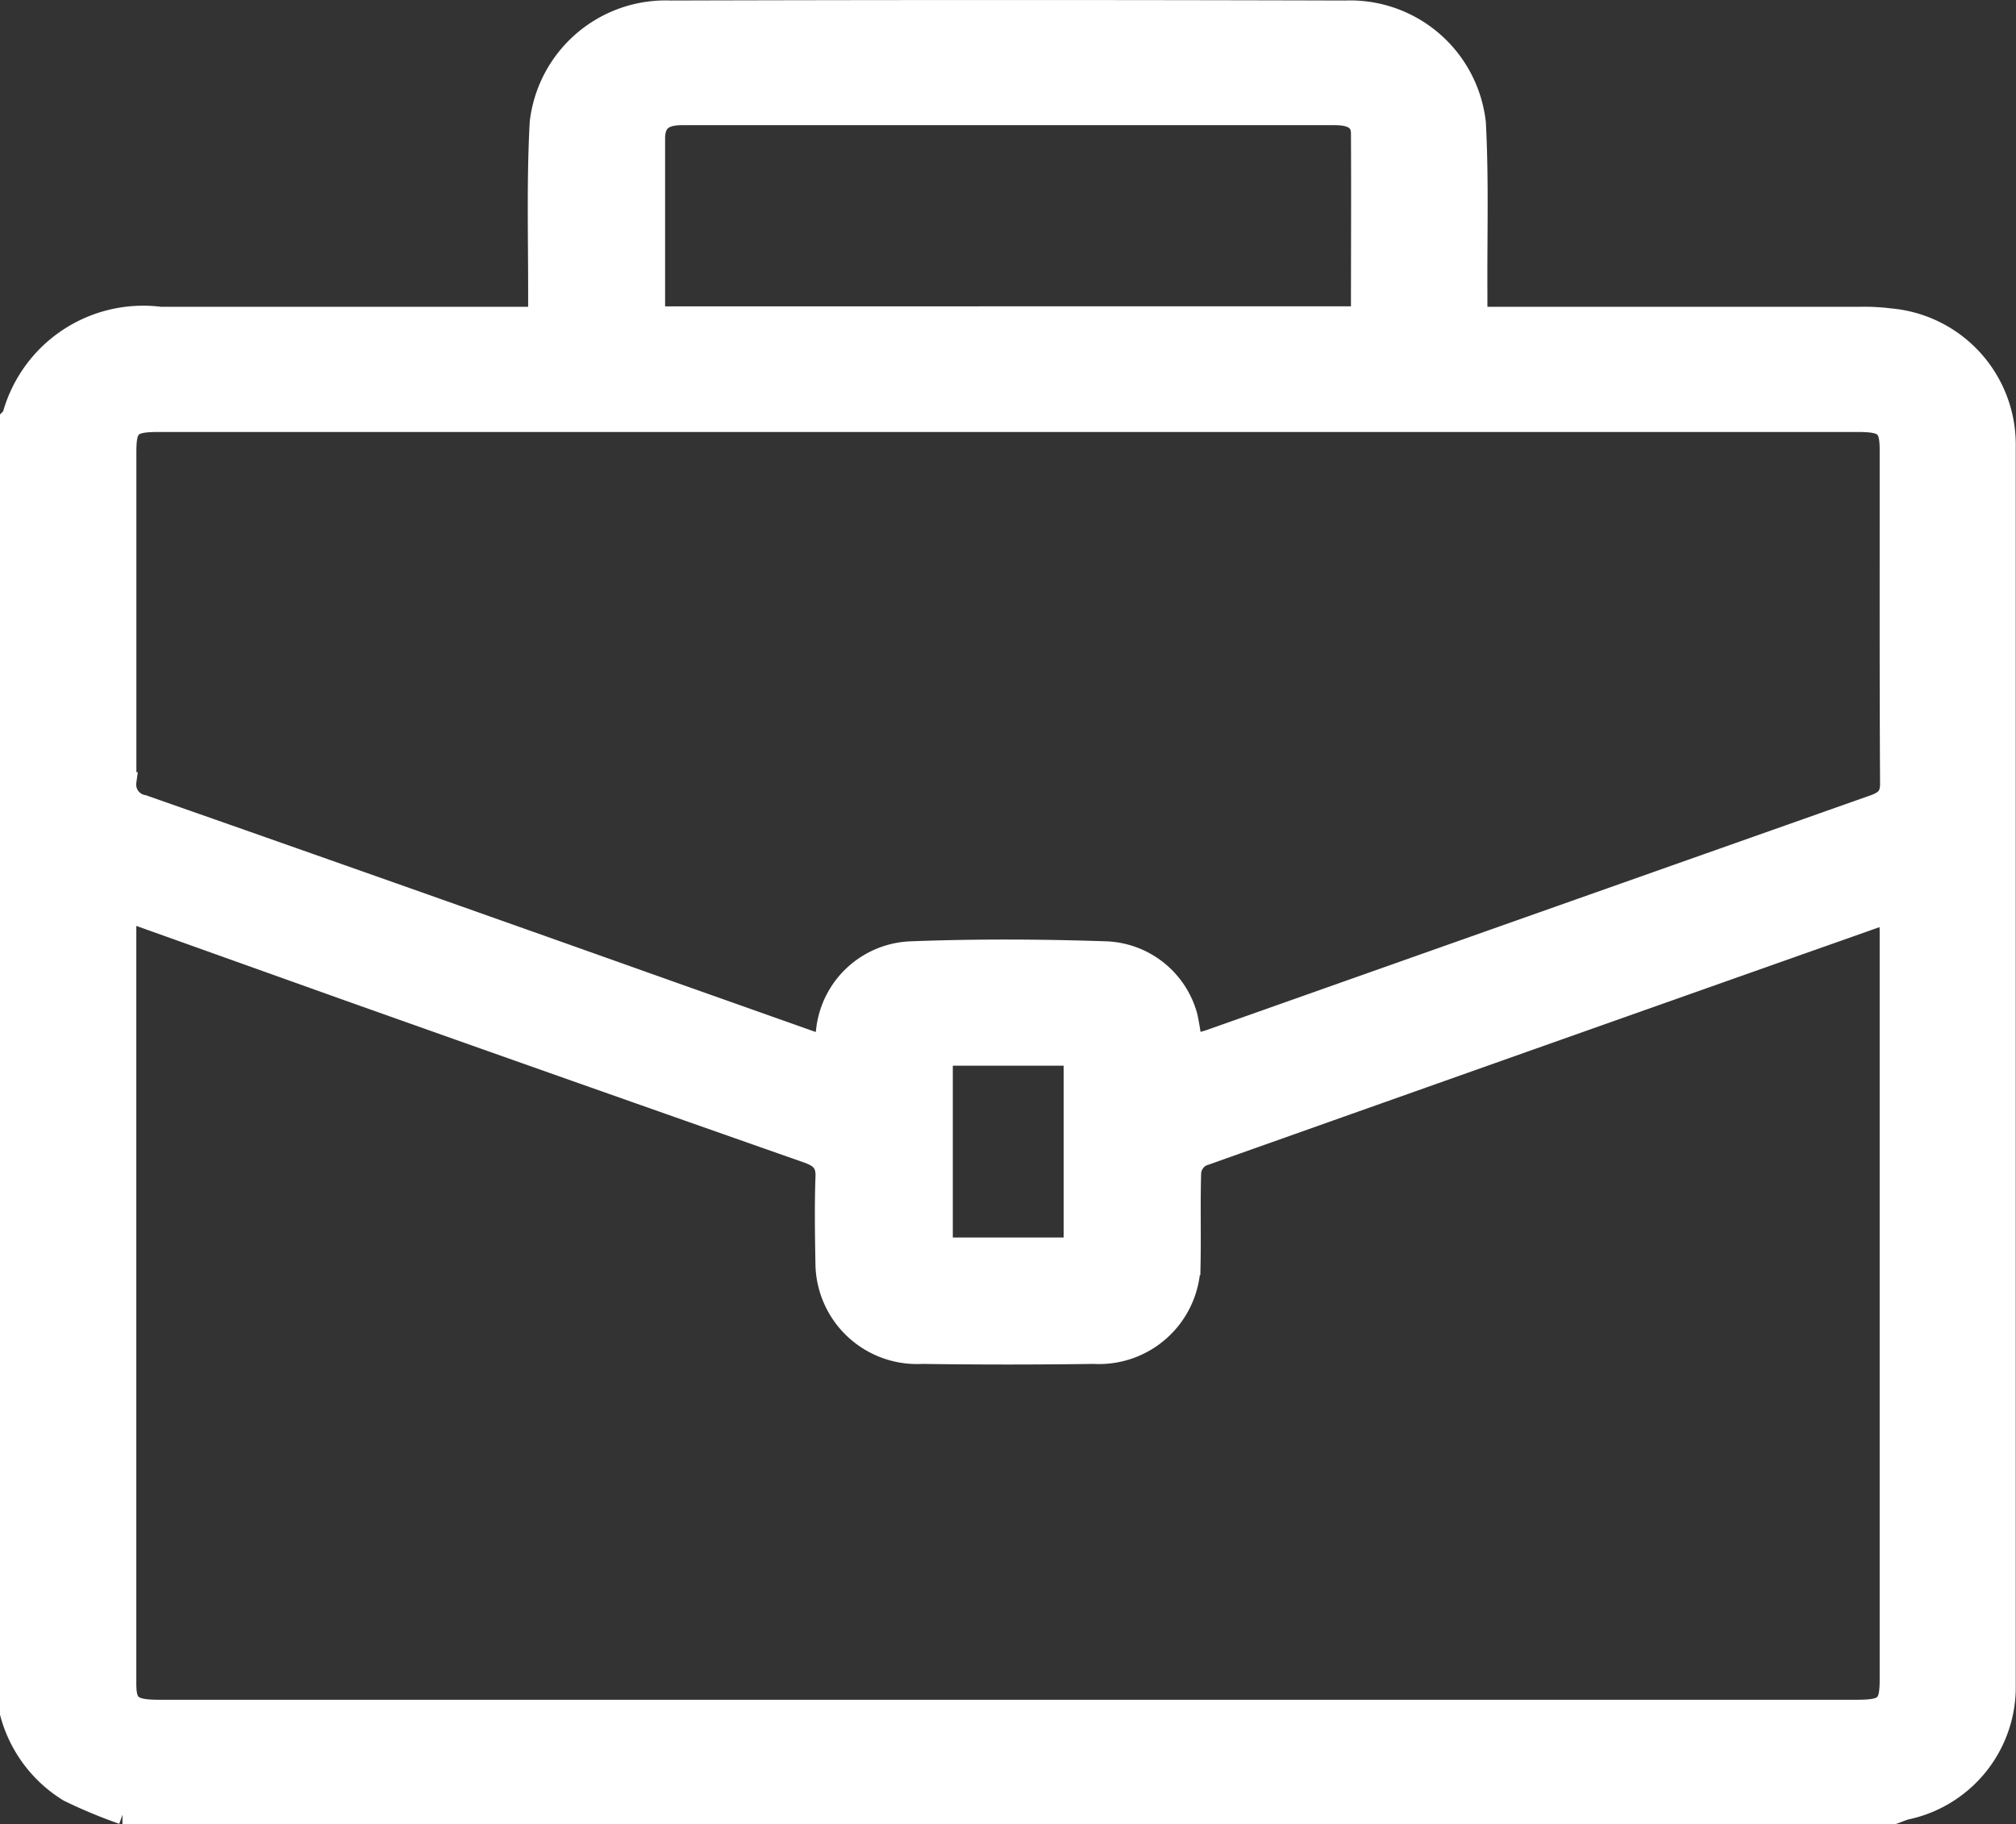 <svg xmlns="http://www.w3.org/2000/svg" width="31.308" height="28.332" viewBox="0 0 31.308 28.332">
  <rect x="0" y="0" width="31.308" height="28.332" fill="#333333" stroke="none"/>
  <g id="Group_212" data-name="Group 212" transform="translate(0.15 0.15)">
    <path id="Path_906" data-name="Path 906" d="M-727.526,1599.711h-27.5a7.8,7.8,0,0,1-.84-.35,2.055,2.055,0,0,1-.916-1.238v-20.092c.013-.013.033-.025.038-.041a2.113,2.113,0,0,1,2.311-1.547h5.857c0-.151,0-.269,0-.386,0-.876-.023-1.753.024-2.626a1.974,1.974,0,0,1,2.04-1.745q5.237-.015,10.475,0a1.97,1.97,0,0,1,2.034,1.749c.047.874.019,1.751.024,2.626,0,.117,0,.234,0,.382h.353q2.785,0,5.57,0a3.2,3.2,0,0,1,.482.024,1.972,1.972,0,0,1,1.8,1.99q0,7.1,0,14.2c0,1.706,0,3.412,0,5.118a1.952,1.952,0,0,1-1.563,1.866C-727.4,1599.662-727.462,1599.688-727.526,1599.711Zm-27.426-14.013c0,.088-.009.133-.009.178q0,5.9,0,11.8c0,.333.087.4.514.4h26.34c.456,0,.52-.058.52-.475q0-5.8,0-11.6c0-.086-.009-.173-.013-.26a.416.416,0,0,0-.081.006q-5.292,1.869-10.58,3.746a.313.313,0,0,0-.163.238c-.015.483,0,.967-.01,1.45a1.427,1.427,0,0,1-1.51,1.379q-1.332.019-2.664,0a1.427,1.427,0,0,1-1.506-1.382c-.008-.456-.016-.913,0-1.368.01-.212-.078-.3-.285-.372q-3.578-1.255-7.15-2.524Zm16.548,2.049c.1-.032.2-.058.292-.09q5.136-1.818,10.273-3.632c.188-.066.259-.139.258-.329-.01-1.724-.005-3.449-.006-5.173,0-.373-.073-.436-.5-.436h-26.373c-.434,0-.5.061-.5.465,0,1.706,0,3.412,0,5.118a.316.316,0,0,0,.26.354q4.086,1.433,8.163,2.884l2.408.853c.01-.1.016-.17.025-.24a1.384,1.384,0,0,1,1.325-1.224c1.007-.039,2.018-.034,3.025,0a1.372,1.372,0,0,1,1.274,1.014C-738.449,1587.447-738.433,1587.591-738.4,1587.746Zm2.606-11.312c0-.961.005-1.9,0-2.837,0-.222-.182-.276-.4-.276q-5.07,0-10.14,0c-.279,0-.412.1-.411.357,0,.876,0,1.751,0,2.627a.658.658,0,0,0,.028.13Zm-4.462,14.462v-2.968h-2.021v2.968Z" transform="translate(756.778 -1571.678)" fill="#fff" stroke="#fff" stroke-width="0.3"/>
  </g>
</svg>
